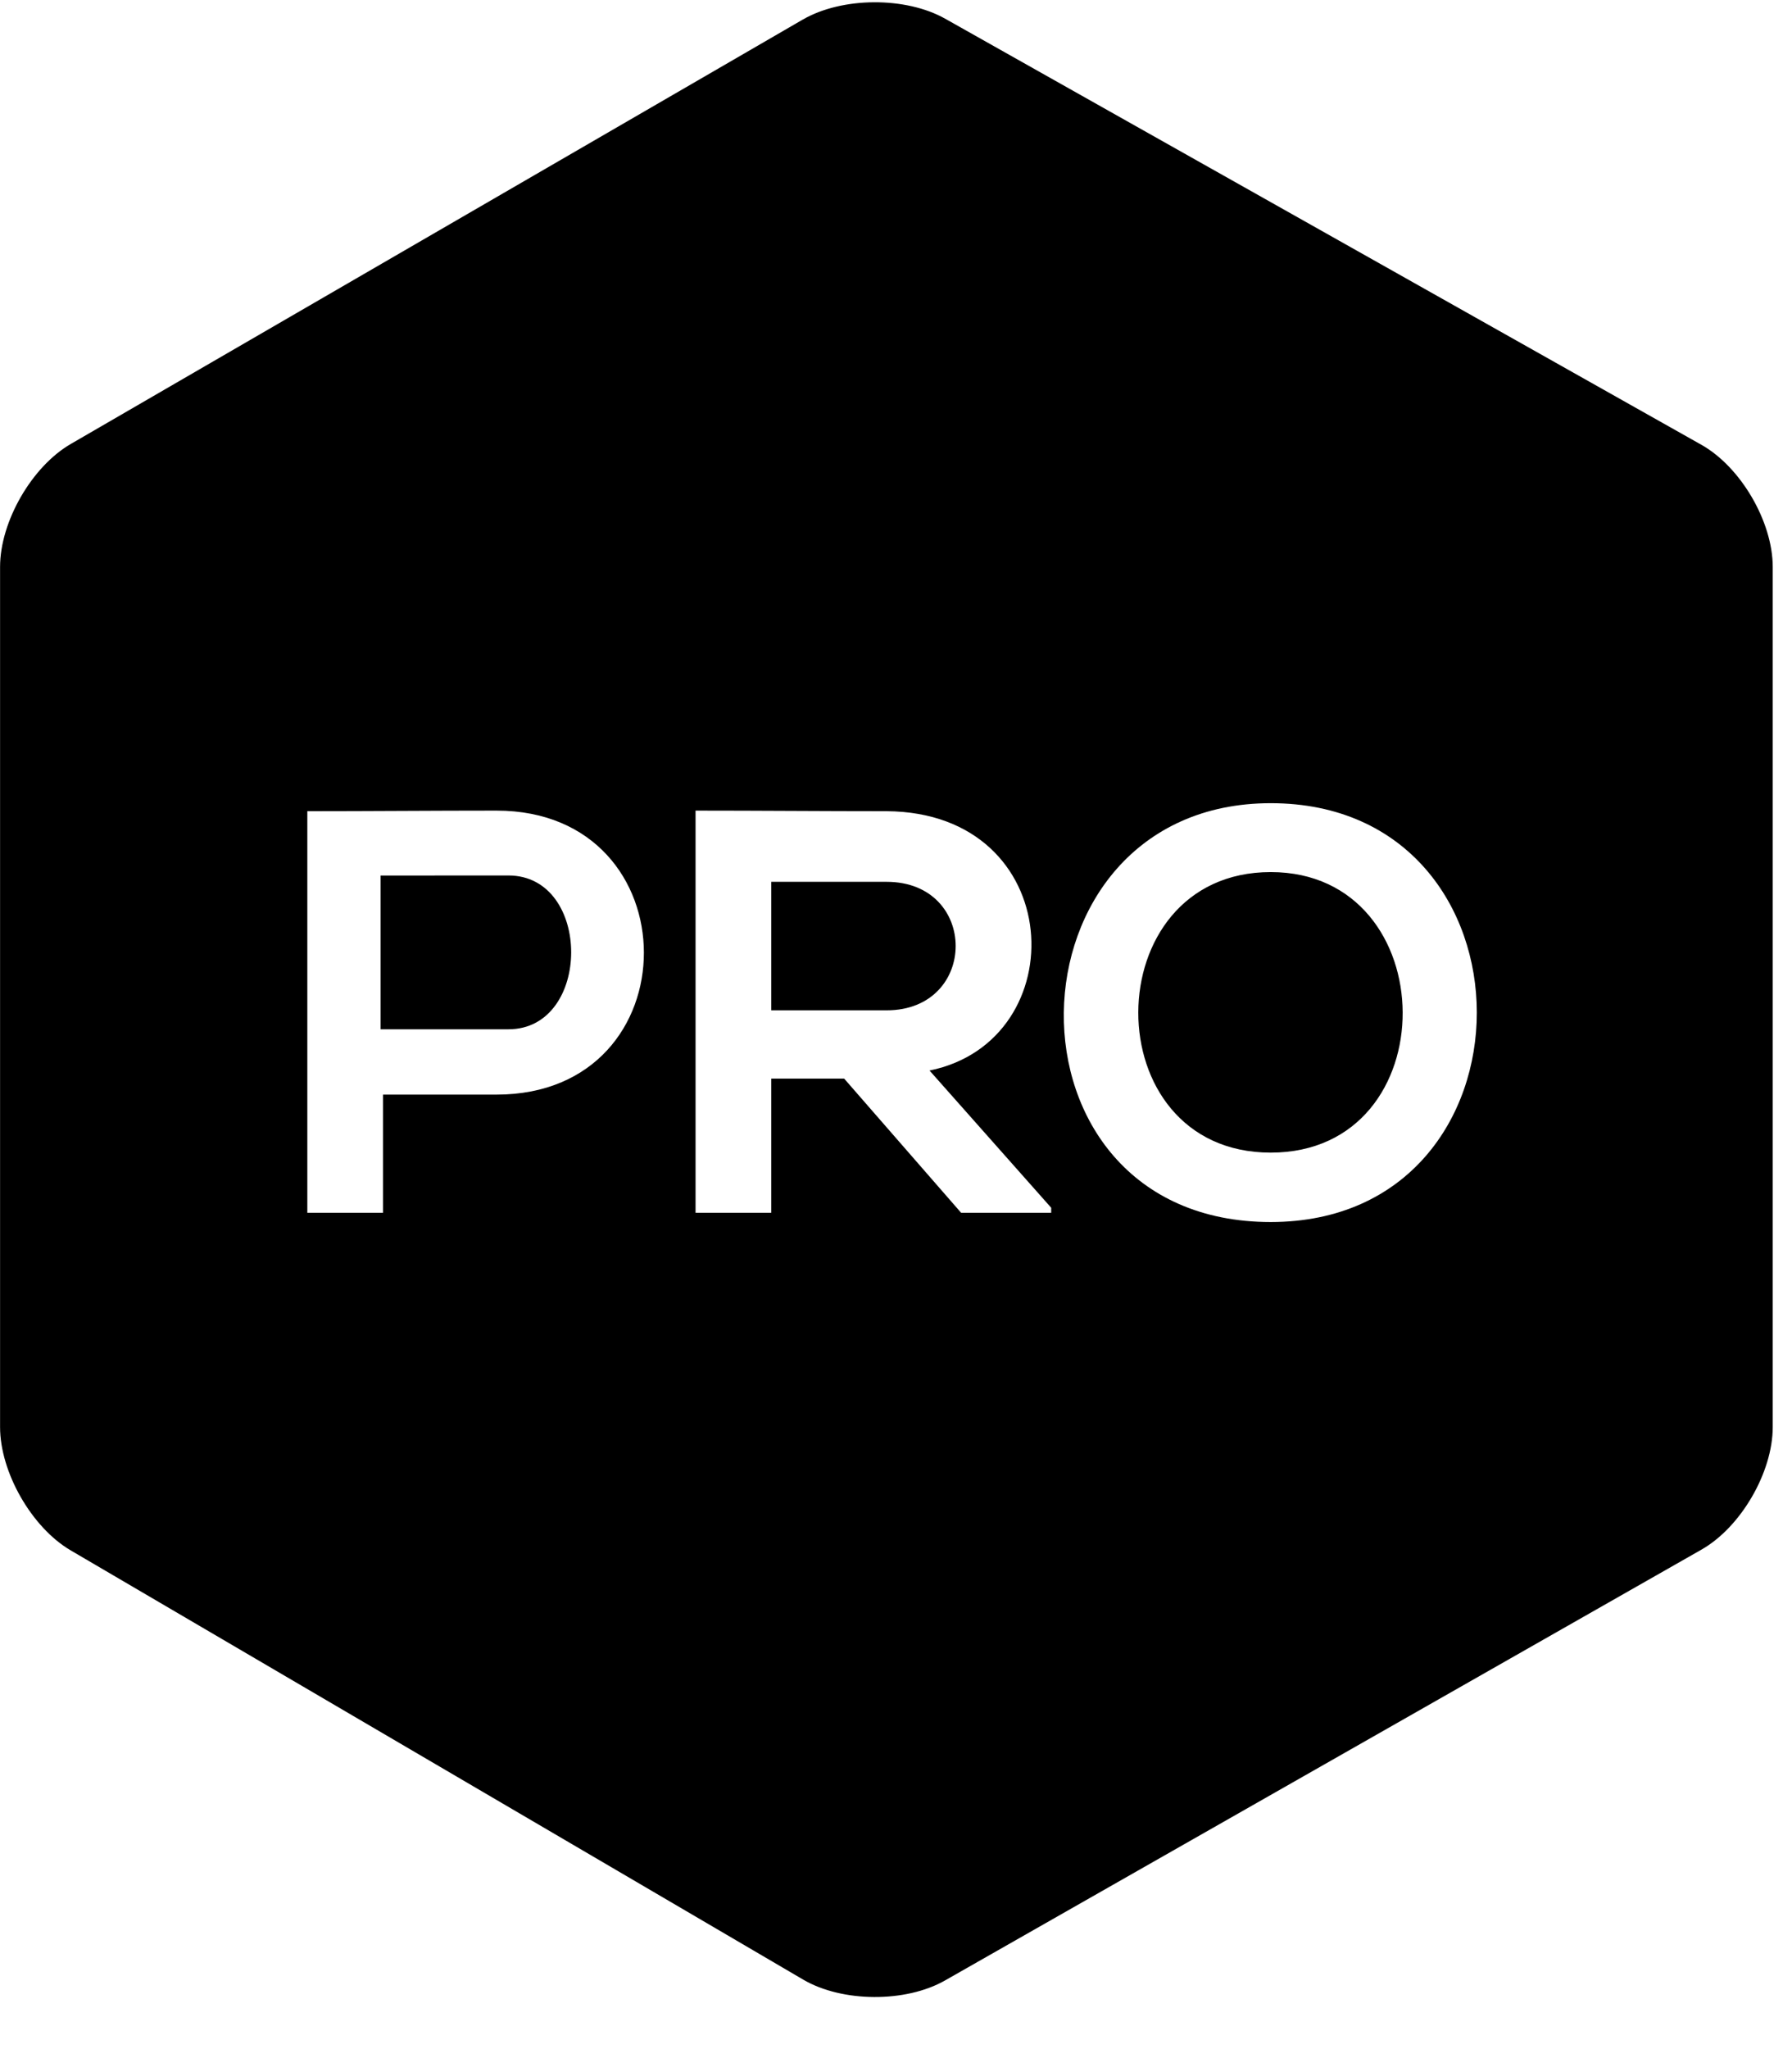 <!-- Generated by IcoMoon.io -->
<svg version="1.1" xmlns="http://www.w3.org/2000/svg" width="28" height="32" viewBox="0 0 28 32">
<title>themeco</title>
<path d="M12.545 0.305c0.612-0.354 1.607-0.36 2.223-0.013l11.816 6.654c0.616 0.347 1.115 1.202 1.115 1.908v13.432c0 0.707-0.498 1.563-1.112 1.913l-11.821 6.729c-0.614 0.35-1.607 0.344-2.216-0.013l-11.445-6.703c-0.61-0.357-1.104-1.22-1.104-1.927v-13.432c0-0.707 0.496-1.568 1.107-1.921l11.438-6.628zM7.759 12.659c-0.985 0-1.971 0.009-2.957 0.009v6.272h1.183v-1.846h1.774c3.074 0 3.064-4.435 0-4.435zM16.424 18.86l-1.9-2.142c2.286-0.464 2.152-4.033-0.672-4.050-0.995 0-1.989-0.009-2.984-0.009v6.281h1.183v-2.096h1.139l1.828 2.096h1.407v-0.080zM13.852 13.771c1.443 0 1.438 2.007 0 2.007h-1.801v-2.007h1.801zM7.944 13.672c1.31 0 1.305 2.402 0 2.402h-1.998v-2.401l1.998-0.001zM19.855 12.543c-4.233 0-4.388 6.541 0 6.541 4.295-0.001 4.292-6.541 0-6.541zM19.855 13.619c2.728 0 2.77 4.381 0 4.381-2.771 0-2.747-4.381 0-4.381z"></path>
</svg>
